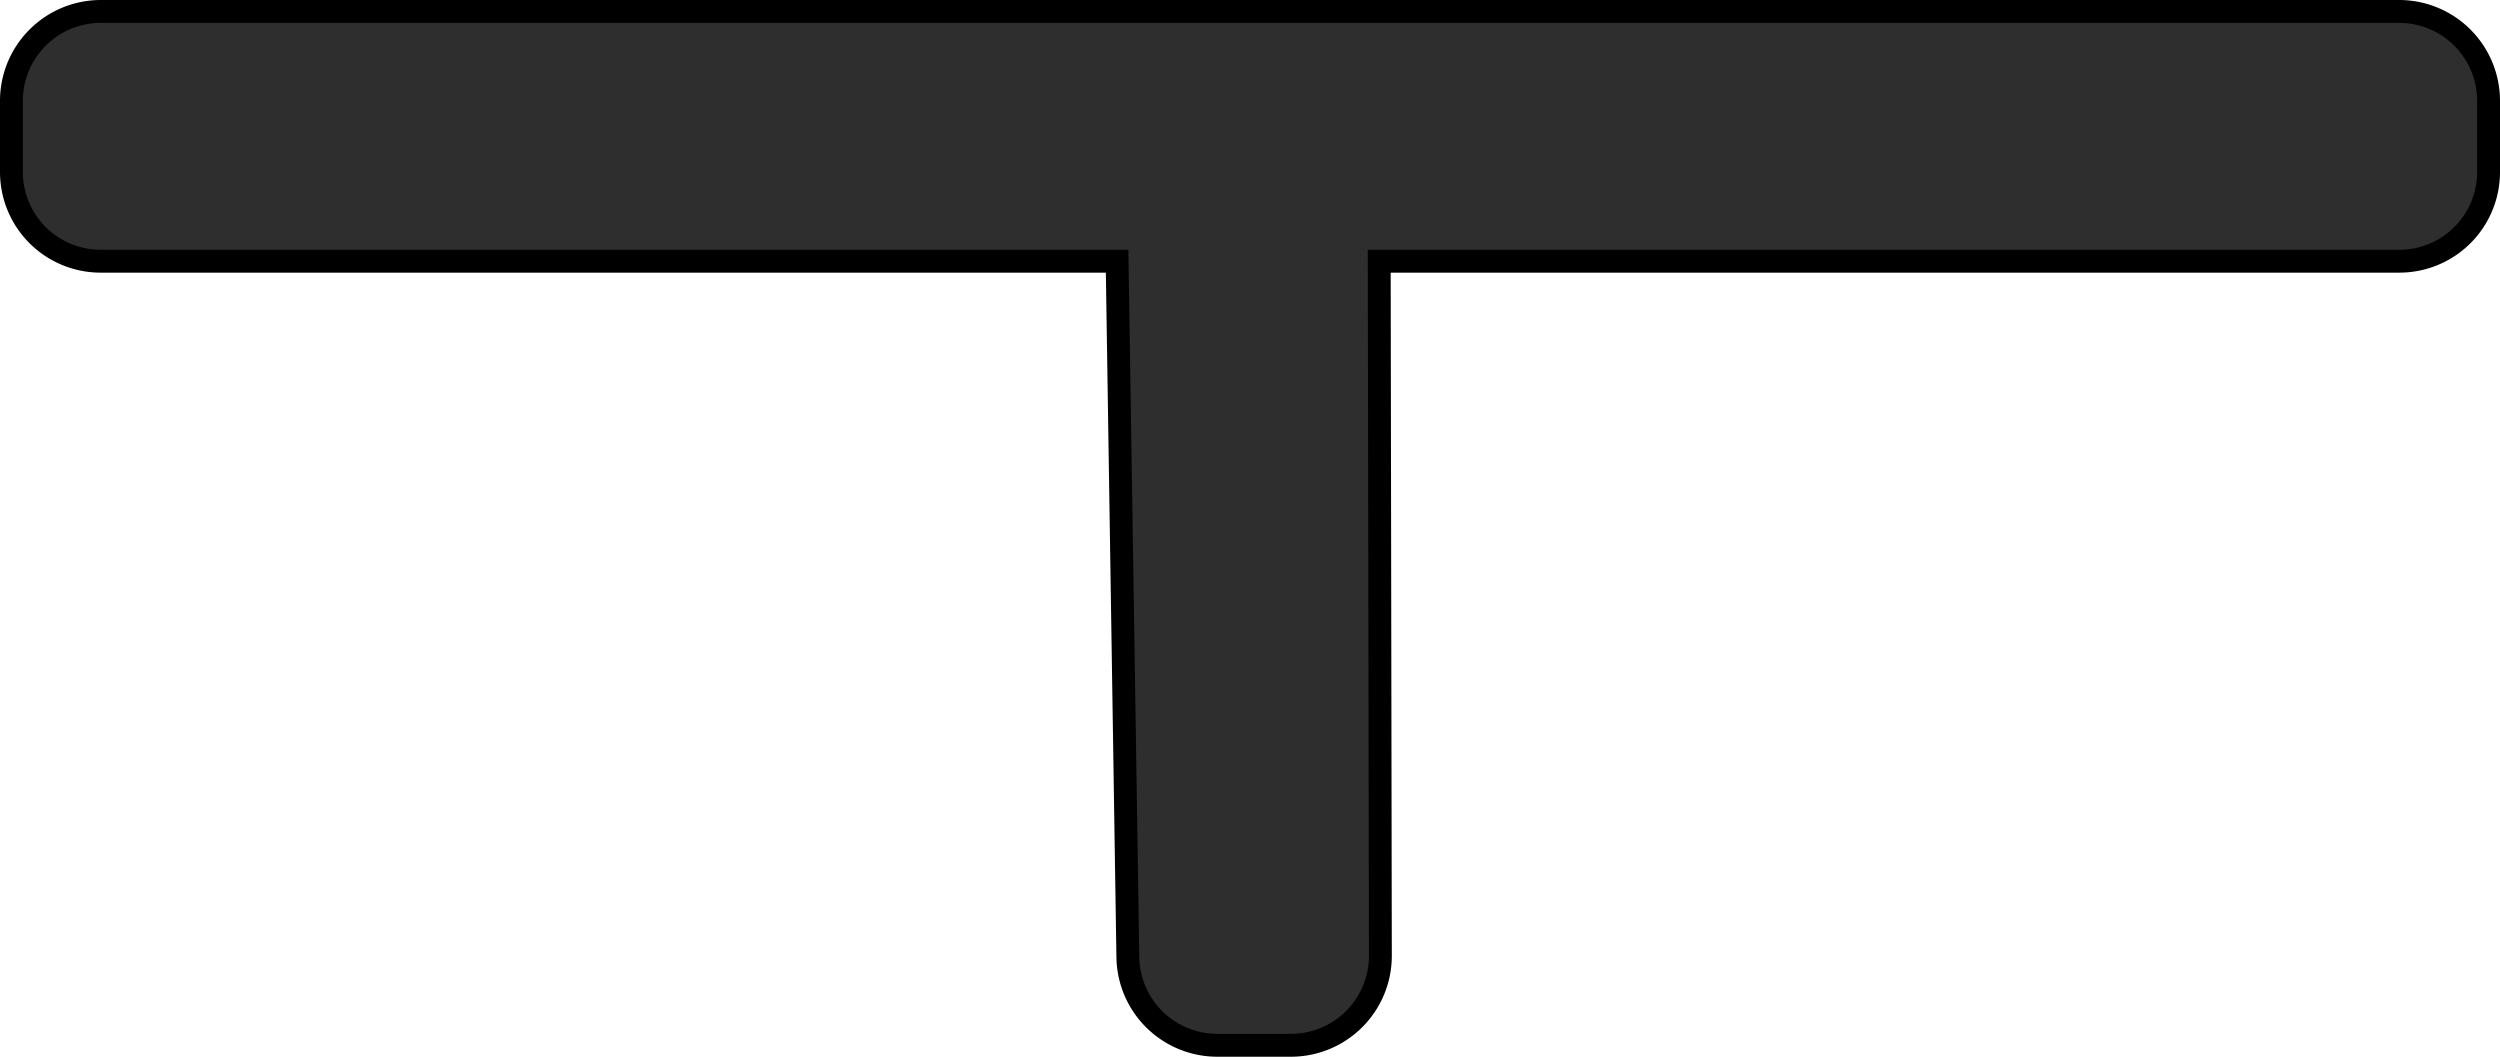 <svg xmlns="http://www.w3.org/2000/svg" viewBox="0 0 109.3 46.2"><defs><style>.cls-1{fill:#2e2e2e;stroke:#000;stroke-miterlimit:10;}</style></defs><g id="Layer_2" data-name="Layer 2"><g id="Layer_1-2" data-name="Layer 1"><path class="cls-1" d="M49.31,41.86l-.47-30.44H4.4A3.9,3.9,0,0,1,.5,7.52V4.4A3.91,3.91,0,0,1,4.4.5H104.9a3.91,3.91,0,0,1,3.9,3.9V7.52a3.9,3.9,0,0,1-3.9,3.9H60.3l.05,30.37a3.91,3.91,0,0,1-3.9,3.91H53.21A3.91,3.91,0,0,1,49.31,41.86Z"/></g></g></svg>